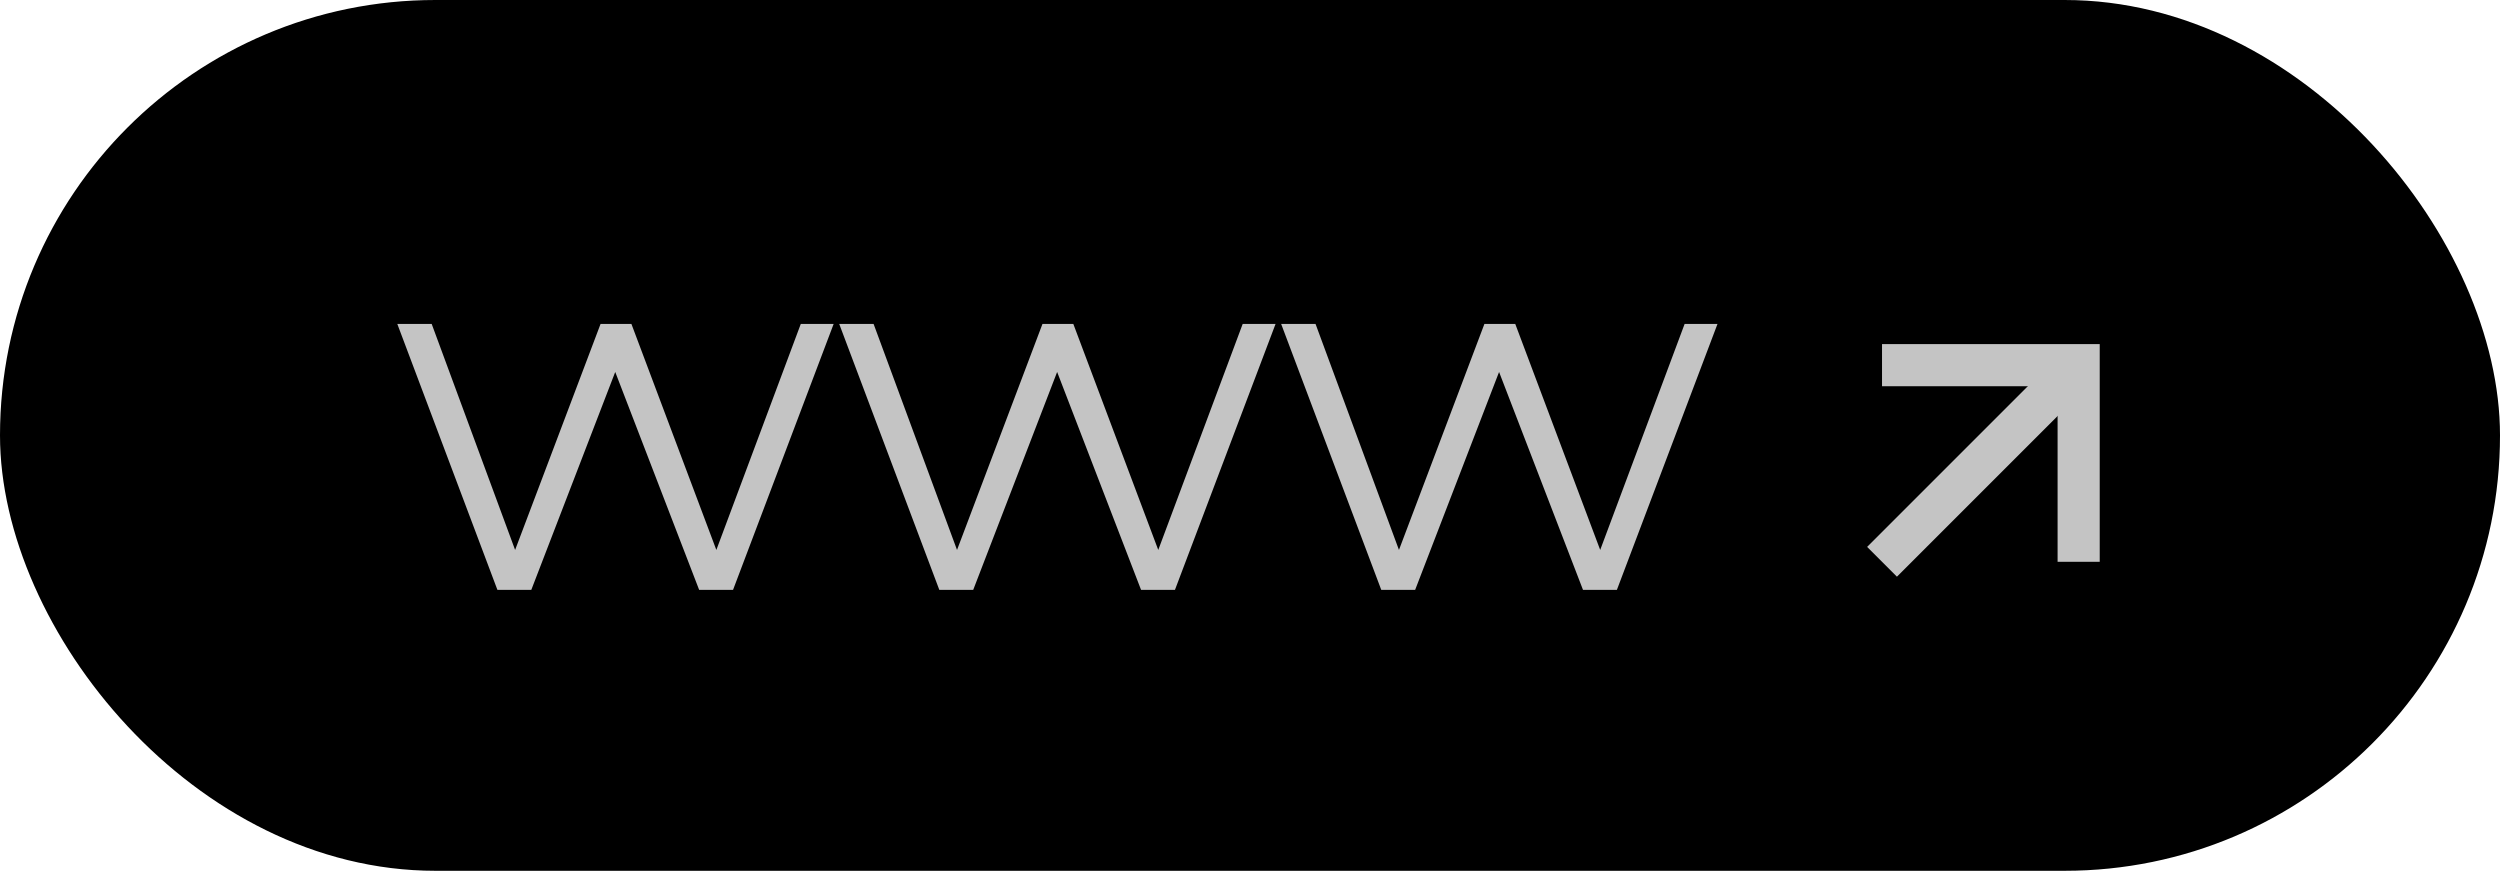 <svg width="89" height="31" viewBox="0 0 89 31" fill="none" xmlns="http://www.w3.org/2000/svg">
<rect width="89" height="31" rx="15.5" fill="black"/>
<path d="M29.678 11.532L26.096 21H24.89L21.902 13.242L18.914 21H17.708L14.144 11.532H15.368L18.338 19.578L21.38 11.532H22.478L25.502 19.578L28.508 11.532H29.678ZM45.41 11.532L41.828 21H40.622L37.634 13.242L34.646 21H33.44L29.876 11.532H31.1L34.07 19.578L37.112 11.532H38.21L41.234 19.578L44.24 11.532H45.41ZM61.143 11.532L57.561 21H56.355L53.367 13.242L50.379 21H49.173L45.609 11.532H46.833L49.803 19.578L52.845 11.532H53.943L56.967 19.578L59.973 11.532H61.143Z" fill="#C4C4C4"/>
<path d="M67 13H74V20" stroke="#C4C4C4" stroke-width="1.5"/>
<path d="M74 13L67 20" stroke="#C4C4C4" stroke-width="1.5"/>
</svg>
